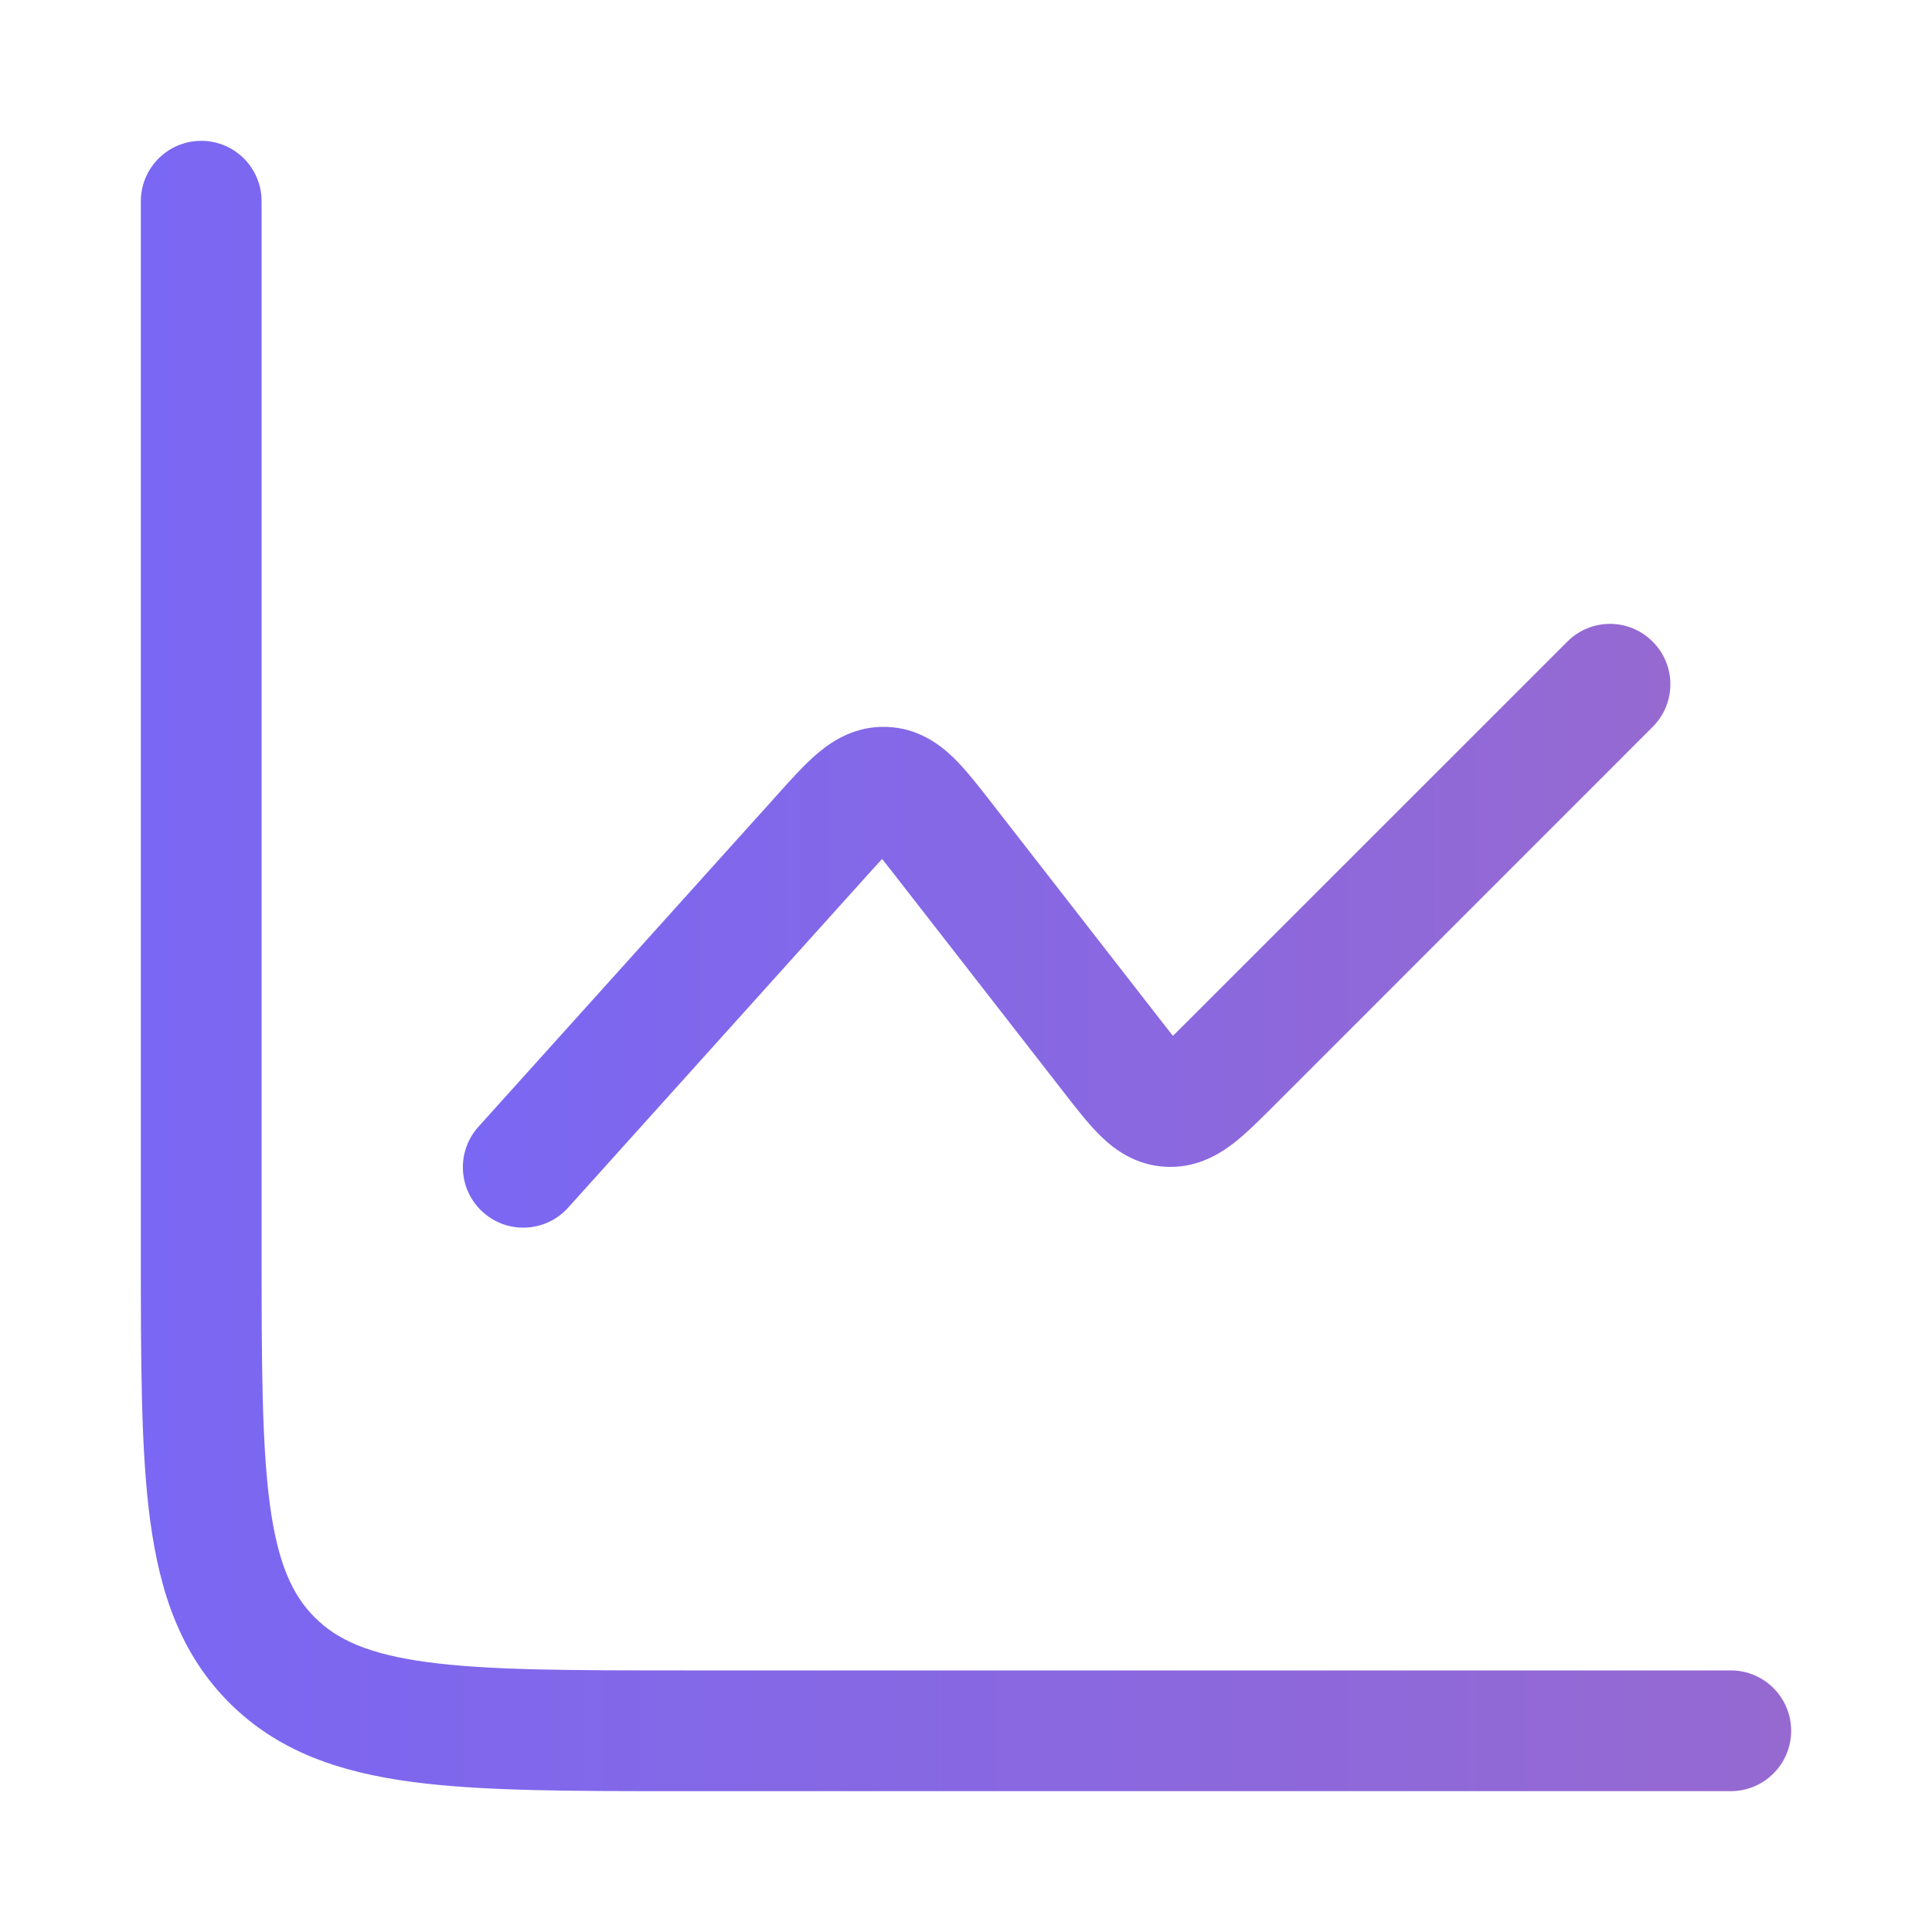 <svg width="20" height="20" viewBox="0 0 20 20" fill="none" xmlns="http://www.w3.org/2000/svg">
<defs>
<linearGradient id="paint0_linear_233_1899" x1="18.542" y1="10" x2="1.458" y2="10" gradientUnits="userSpaceOnUse">
<stop stop-color="#9669D1"/>
<stop offset="1" stop-color="#7A67F3"/>
</linearGradient>
<linearGradient id="paint1_linear_233_1899" x1="17.292" y1="9.584" x2="4.792" y2="9.584" gradientUnits="userSpaceOnUse">
<stop stop-color="#9669D1"/>
<stop offset="1" stop-color="#7A67F3"/>
</linearGradient>
</defs>
<path d="M2.708 2.083C2.708 1.738 2.429 1.458 2.083 1.458C1.738 1.458 1.458 1.738 1.458 2.083V12.963C1.458 14.102 1.458 15.021 1.555 15.743C1.656 16.493 1.872 17.125 2.374 17.627C2.875 18.128 3.507 18.344 4.257 18.445C4.979 18.542 5.898 18.542 7.038 18.542H17.917C18.262 18.542 18.542 18.262 18.542 17.917C18.542 17.572 18.262 17.292 17.917 17.292H7.083C5.887 17.292 5.053 17.291 4.423 17.206C3.812 17.124 3.488 16.973 3.258 16.743C3.027 16.512 2.877 16.188 2.794 15.577C2.71 14.947 2.708 14.113 2.708 12.917V2.083Z" fill="url(#paint0_linear_233_1899)"/>
<path d="M17.108 7.525C17.353 7.281 17.353 6.886 17.108 6.642C16.864 6.397 16.469 6.397 16.225 6.642L12.309 10.557C12.243 10.623 12.189 10.677 12.142 10.723C12.101 10.671 12.054 10.611 11.997 10.538L10.251 8.293C10.127 8.134 9.997 7.966 9.869 7.842C9.722 7.7 9.498 7.536 9.181 7.525C8.863 7.513 8.628 7.661 8.471 7.792C8.335 7.906 8.193 8.064 8.058 8.215L4.952 11.665C4.721 11.922 4.742 12.317 4.999 12.548C5.255 12.779 5.65 12.758 5.881 12.502L8.965 9.075C9.031 9.002 9.084 8.943 9.132 8.892C9.175 8.946 9.224 9.009 9.284 9.086L11.03 11.33C11.148 11.482 11.273 11.643 11.396 11.762C11.538 11.901 11.753 12.059 12.058 12.078C12.363 12.097 12.595 11.966 12.754 11.847C12.89 11.744 13.035 11.599 13.171 11.463L17.108 7.525Z" fill="url(#paint1_linear_233_1899)"/>
</svg>
